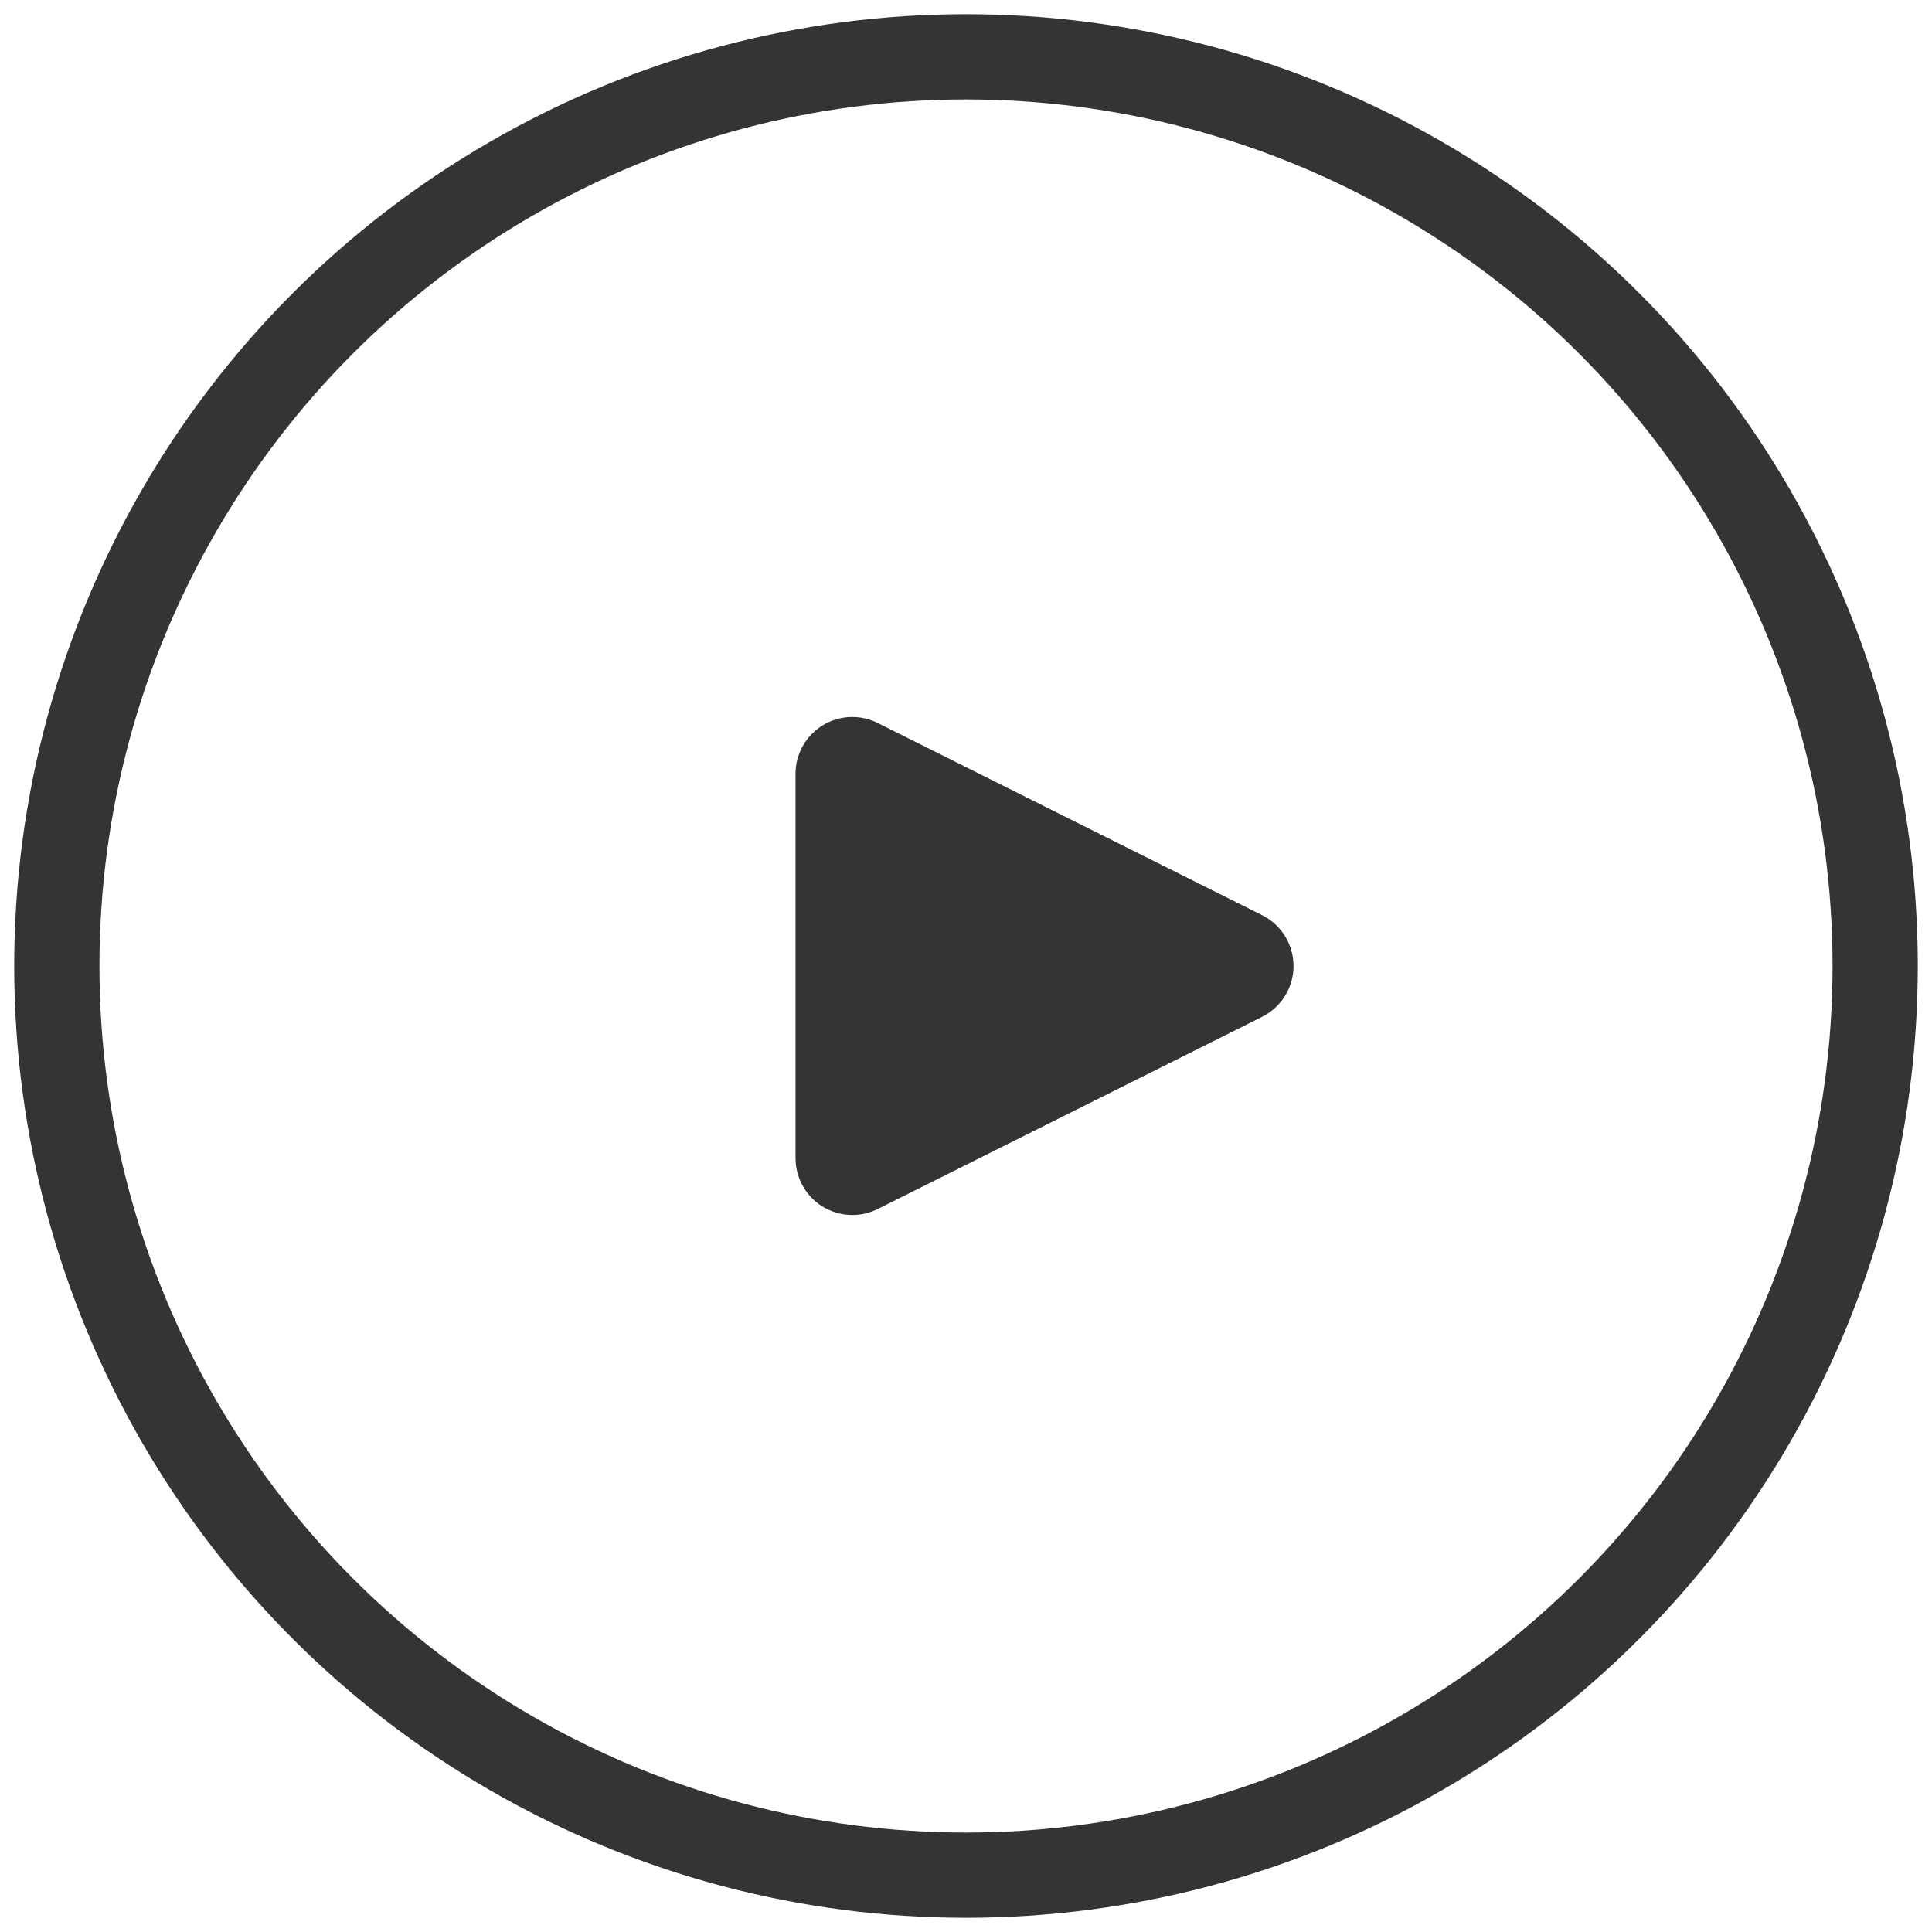 <svg xmlns="http://www.w3.org/2000/svg" width="34" height="34" viewBox="0 0 34 34">
    <g fill="none" fill-rule="evenodd" transform="translate(1 1)">
        <circle cx="16" cy="16" r="16" stroke="#343434" stroke-width="1.5"/>
        <path fill="#343434" d="M14.447 11.724l6.764 3.382c.494.247.694.847.447 1.341-.096.194-.253.35-.447.447l-6.764 3.382c-.494.247-1.094.047-1.341-.447-.07-.139-.106-.292-.106-.447v-6.764c0-.552.448-1 1-1 .155 0 .308.036.447.106z"/>
    </g>
</svg>
